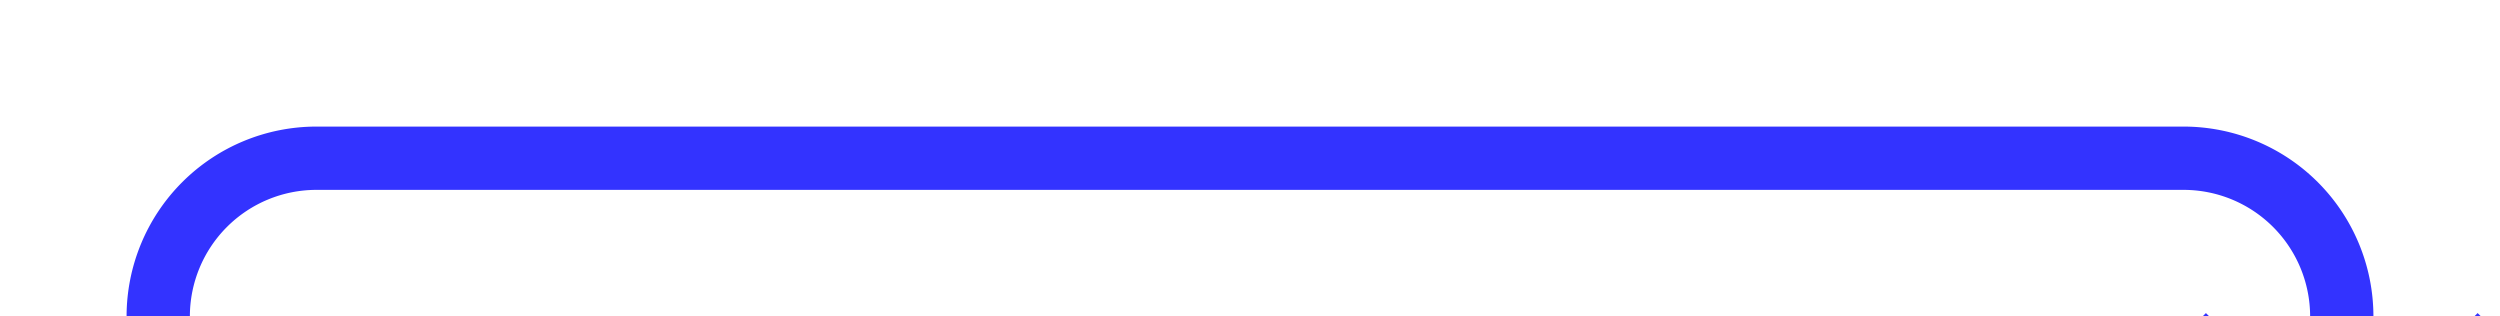 ﻿<?xml version="1.0" encoding="utf-8"?>
<svg version="1.1" xmlns:xlink="http://www.w3.org/1999/xlink" width="79px" height="10px" preserveAspectRatio="xMinYMid meet" viewBox="339 226  79 8" xmlns="http://www.w3.org/2000/svg">
  <path d="M 239 842  L 239 877  A 5 5 0 0 0 244 882 L 339 882  A 5 5 0 0 0 344 877 L 344 235  A 5 5 0 0 1 349 230 L 408 230  A 5 5 0 0 1 413 235 L 413 240  " stroke-width="2" stroke="#3333ff" fill="none" />
  <path d="M 417.293 234.893  L 413 239.186  L 408.707 234.893  L 407.293 236.307  L 412.293 241.307  L 413 242.014  L 413.707 241.307  L 418.707 236.307  L 417.293 234.893  Z " fill-rule="nonzero" fill="#3333ff" stroke="none" />
</svg>